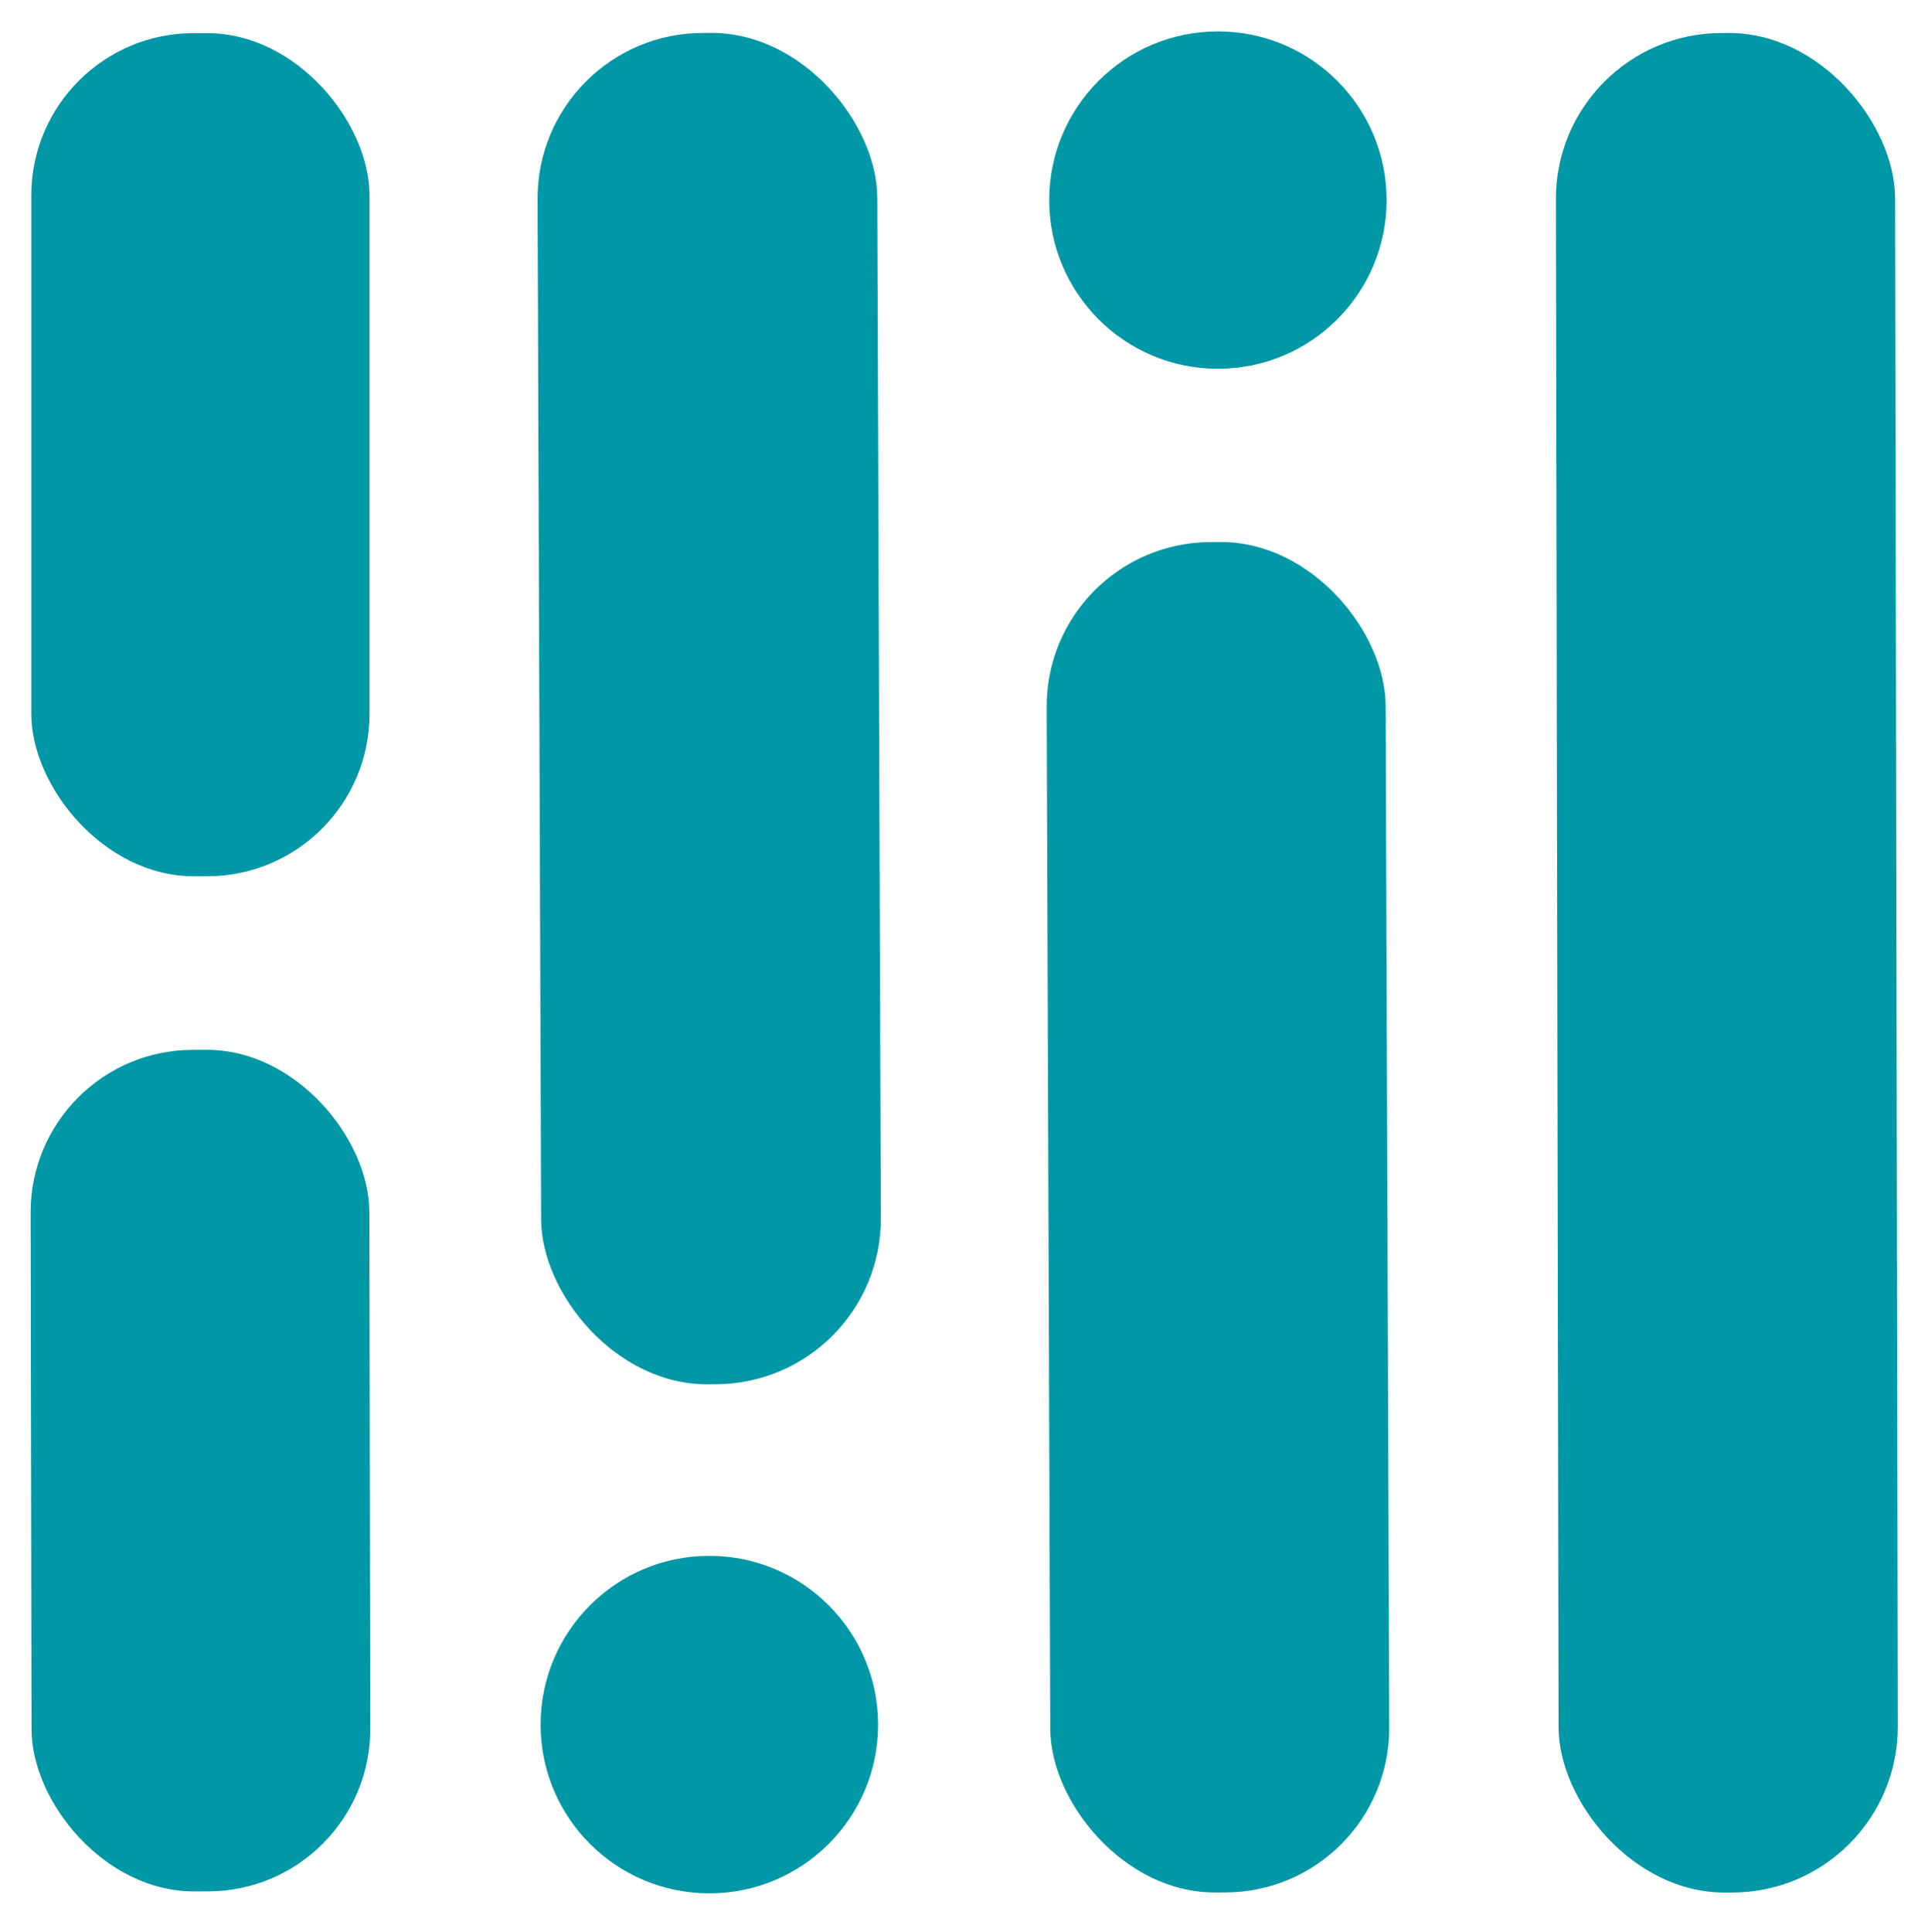 <?xml version="1.0" encoding="UTF-8" standalone="no"?>
<!DOCTYPE svg PUBLIC "-//W3C//DTD SVG 1.1//EN" "http://www.w3.org/Graphics/SVG/1.1/DTD/svg11.dtd">
<svg xmlns="http://www.w3.org/2000/svg" version="1.1" viewBox="0.00 0.00 464.00 465.00">
<circle fill="#0098a6" cx="293.11" cy="48.15" r="40.60"/>
<rect fill="#0098a6" x="-40.88" y="-162.60" transform="translate(170.68,170.52) rotate(-0.2)" width="81.76" height="325.20" rx="39.82"/>
<rect fill="#0098a6" x="-40.82" y="-223.75" transform="translate(415.59,231.69) rotate(-0.1)" width="81.64" height="447.50" rx="39.90"/>
<rect fill="#0098a6" x="7.53" y="7.97" width="81.40" height="202.90" rx="39.08"/>
<rect fill="#0098a6" x="-40.79" y="-162.49" transform="translate(293.12,292.93) rotate(-0.2)" width="81.58" height="324.98" rx="39.55"/>
<rect fill="#0098a6" x="-40.76" y="-101.26" transform="translate(48.24,353.90) rotate(-0.1)" width="81.52" height="202.52" rx="39.09"/>
<circle fill="#0098a6" cx="170.71" cy="415.02" r="40.61"/>
</svg>
